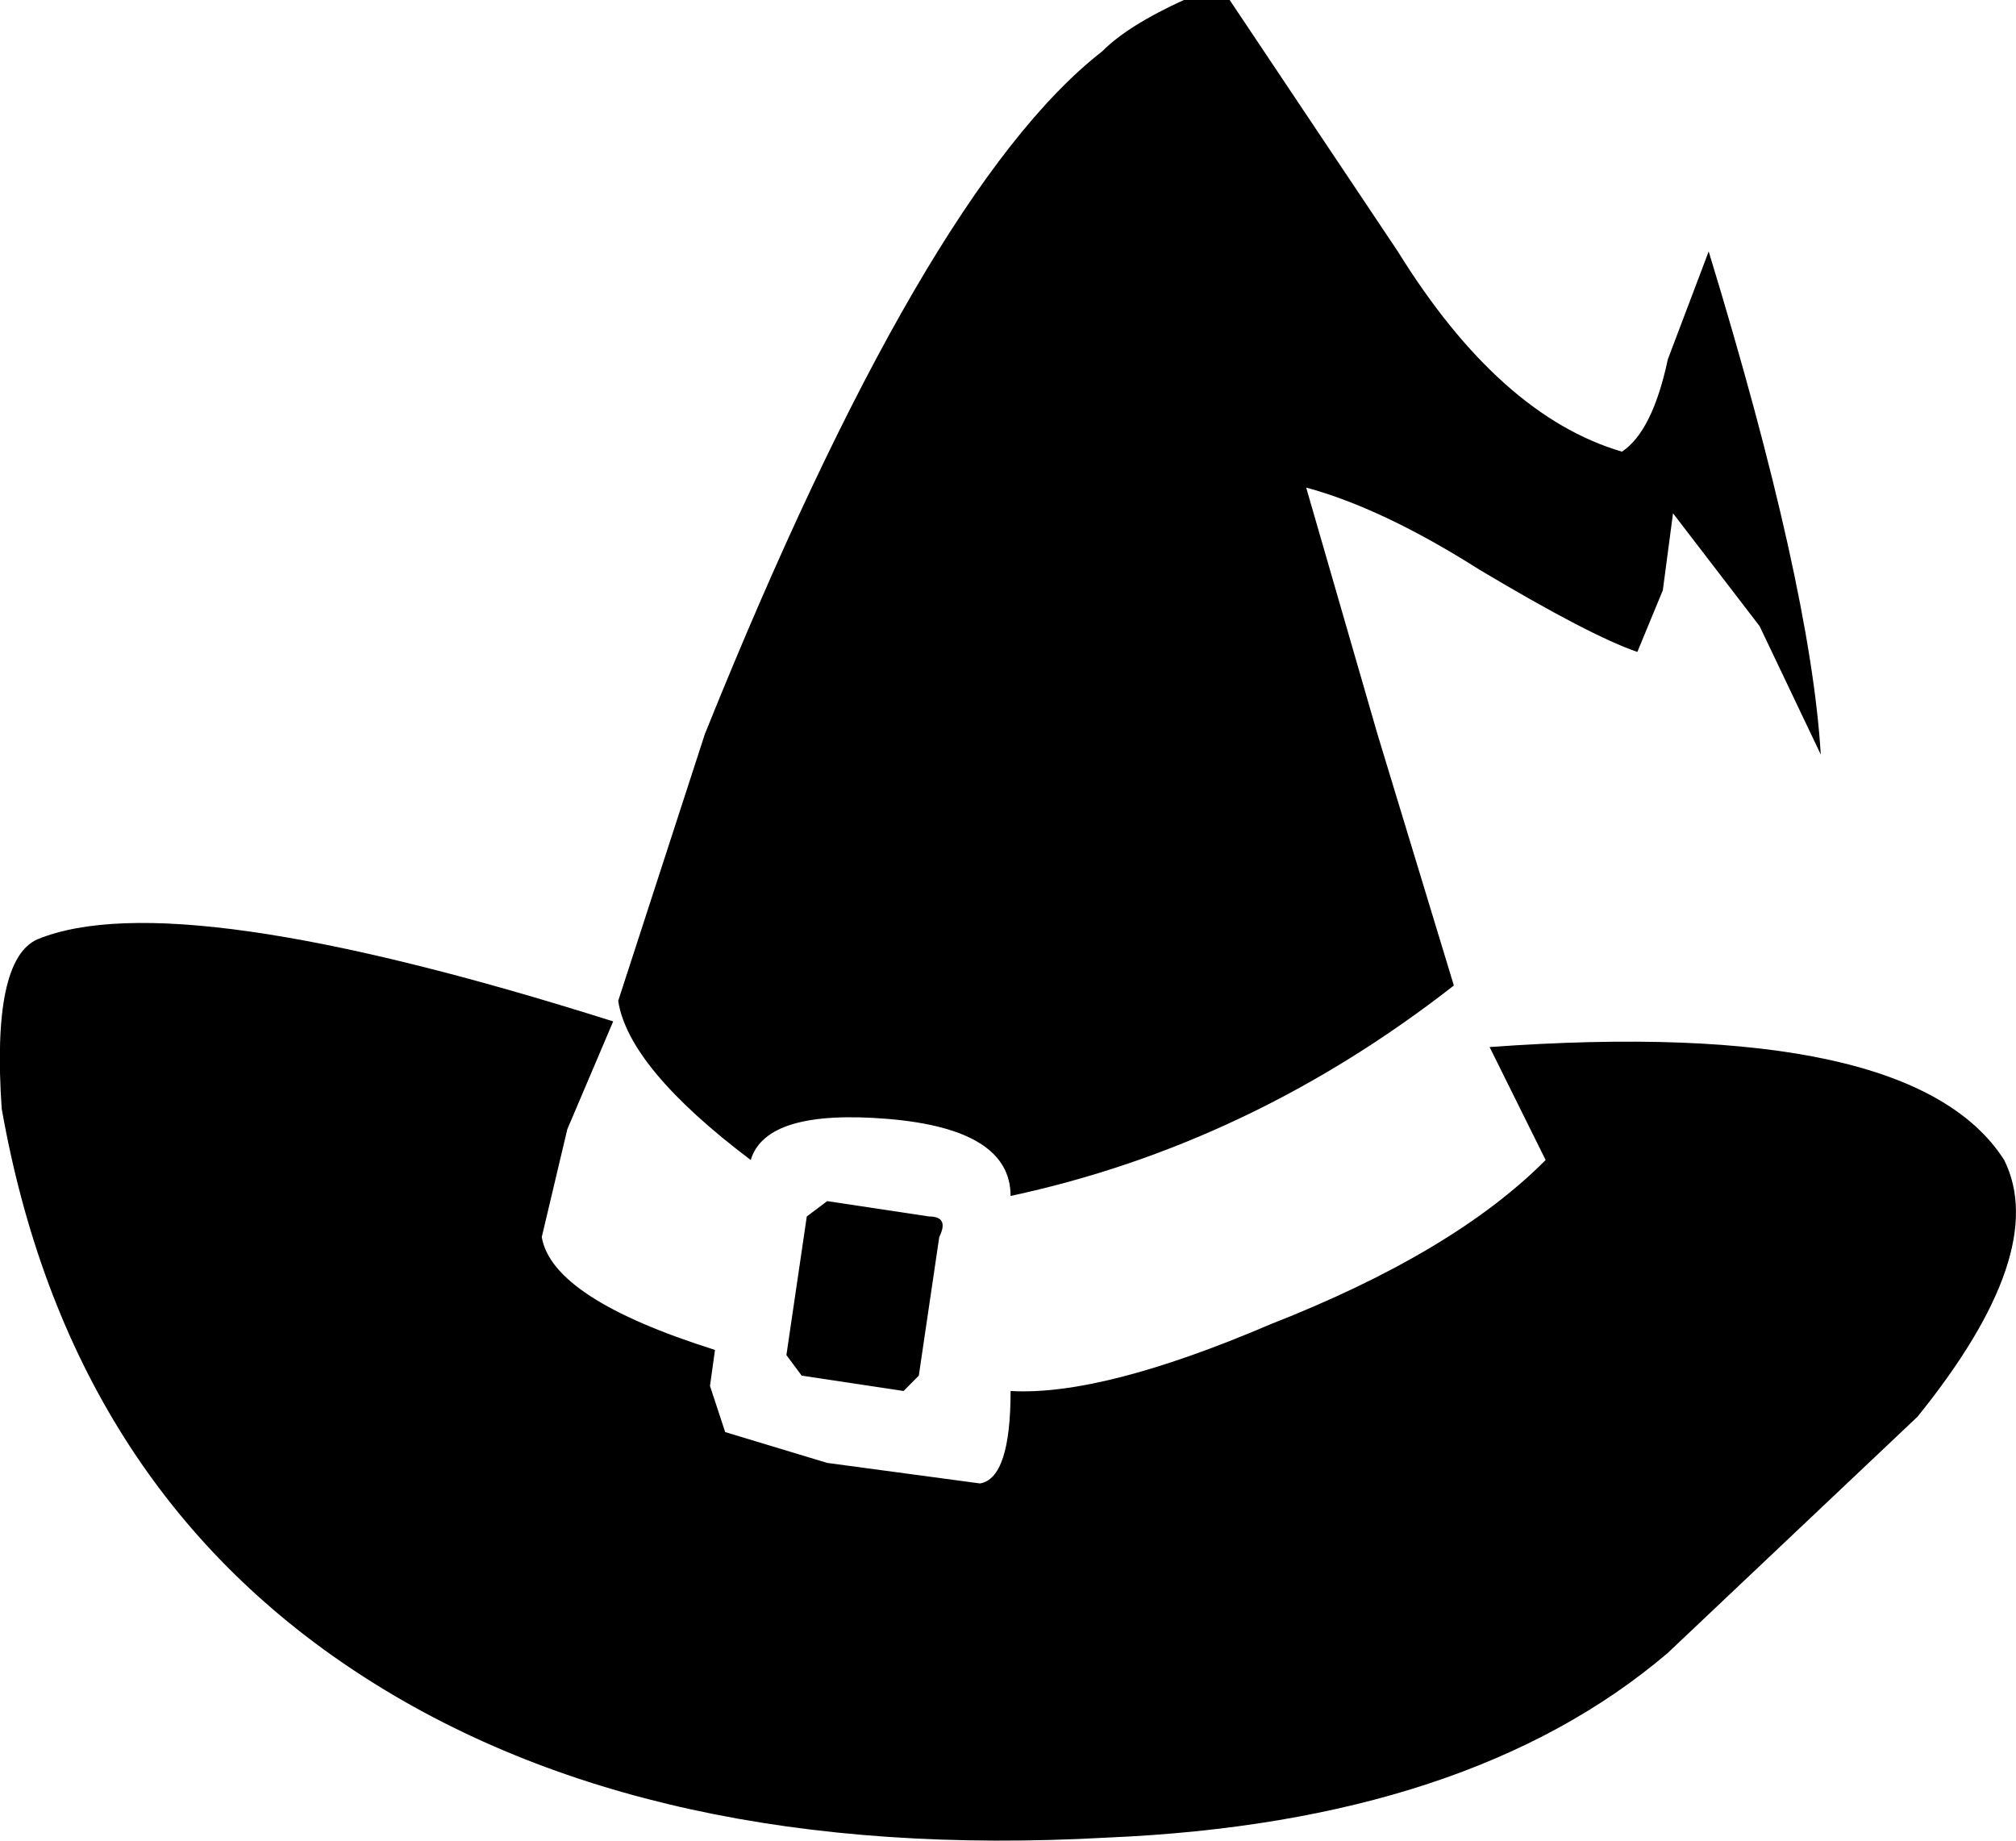 <?xml version="1.0" encoding="UTF-8"?>
<svg xmlns="http://www.w3.org/2000/svg" xmlns:xlink="http://www.w3.org/1999/xlink" width="24.928mm" height="22.760mm" viewBox="-280.336 108.185 24.928 22.76">
    <path transform="matrix(-1,0,0,1,0,0)" style="stroke:none;fill:#000000;fill-rule:evenodd" d="M266.706,108.819C266.496,108.607,266.16,108.396,265.698,108.185L265.131,108.185L263.052,111.294C262.212,112.649,261.288,113.474,260.28,113.77C260.027,113.601,259.839,113.22,259.713,112.628L259.208,111.294C258.368,114.045,257.906,116.118,257.822,117.515L258.578,115.928L259.649,114.532L259.775,115.484L260.09,116.246C260.468,116.118,261.12,115.78,262.043,115.229C262.842,114.722,263.556,114.384,264.185,114.214L263.304,117.261L262.359,120.371C264.039,121.683,265.866,122.55,267.84,122.973C267.84,122.423,268.344,122.106,269.352,122.021C270.36,121.937,270.927,122.106,271.053,122.529C272.062,121.767,272.607,121.111,272.692,120.561L271.62,117.261C269.815,112.776,268.176,109.962,266.706,108.819z"/>
    <path transform="matrix(-1,0,0,1,0,0)" style="stroke:none;fill:#000000;fill-rule:evenodd" d="M270.108,123.037L268.848,123.227C268.68,123.227,268.638,123.312,268.722,123.481L268.975,125.195L269.163,125.385L270.423,125.195L270.612,124.941L270.36,123.227L270.108,123.037z"/>
    <path transform="matrix(-1,0,0,1,0,0)" style="stroke:none;fill:#000000;fill-rule:evenodd" d="M272.754,120.815L273.321,122.148L273.637,123.481C273.552,123.989,272.838,124.454,271.495,124.877L271.557,125.322L271.369,125.893L270.108,126.274L268.218,126.528C267.966,126.485,267.84,126.105,267.84,125.385C267.084,125.428,266.013,125.153,264.627,124.56C263.114,123.967,261.981,123.291,261.224,122.529L261.917,121.132C258.431,120.879,256.31,121.344,255.554,122.529C255.176,123.291,255.533,124.349,256.625,125.702L259.713,128.623C261.351,130.019,263.661,130.78,266.643,130.907C270.423,131.118,273.511,130.442,275.905,128.876C278.299,127.31,279.769,124.983,280.315,121.894C280.399,120.667,280.252,119.969,279.874,119.8C278.74,119.334,276.367,119.672,272.754,120.815z"/>
</svg>
